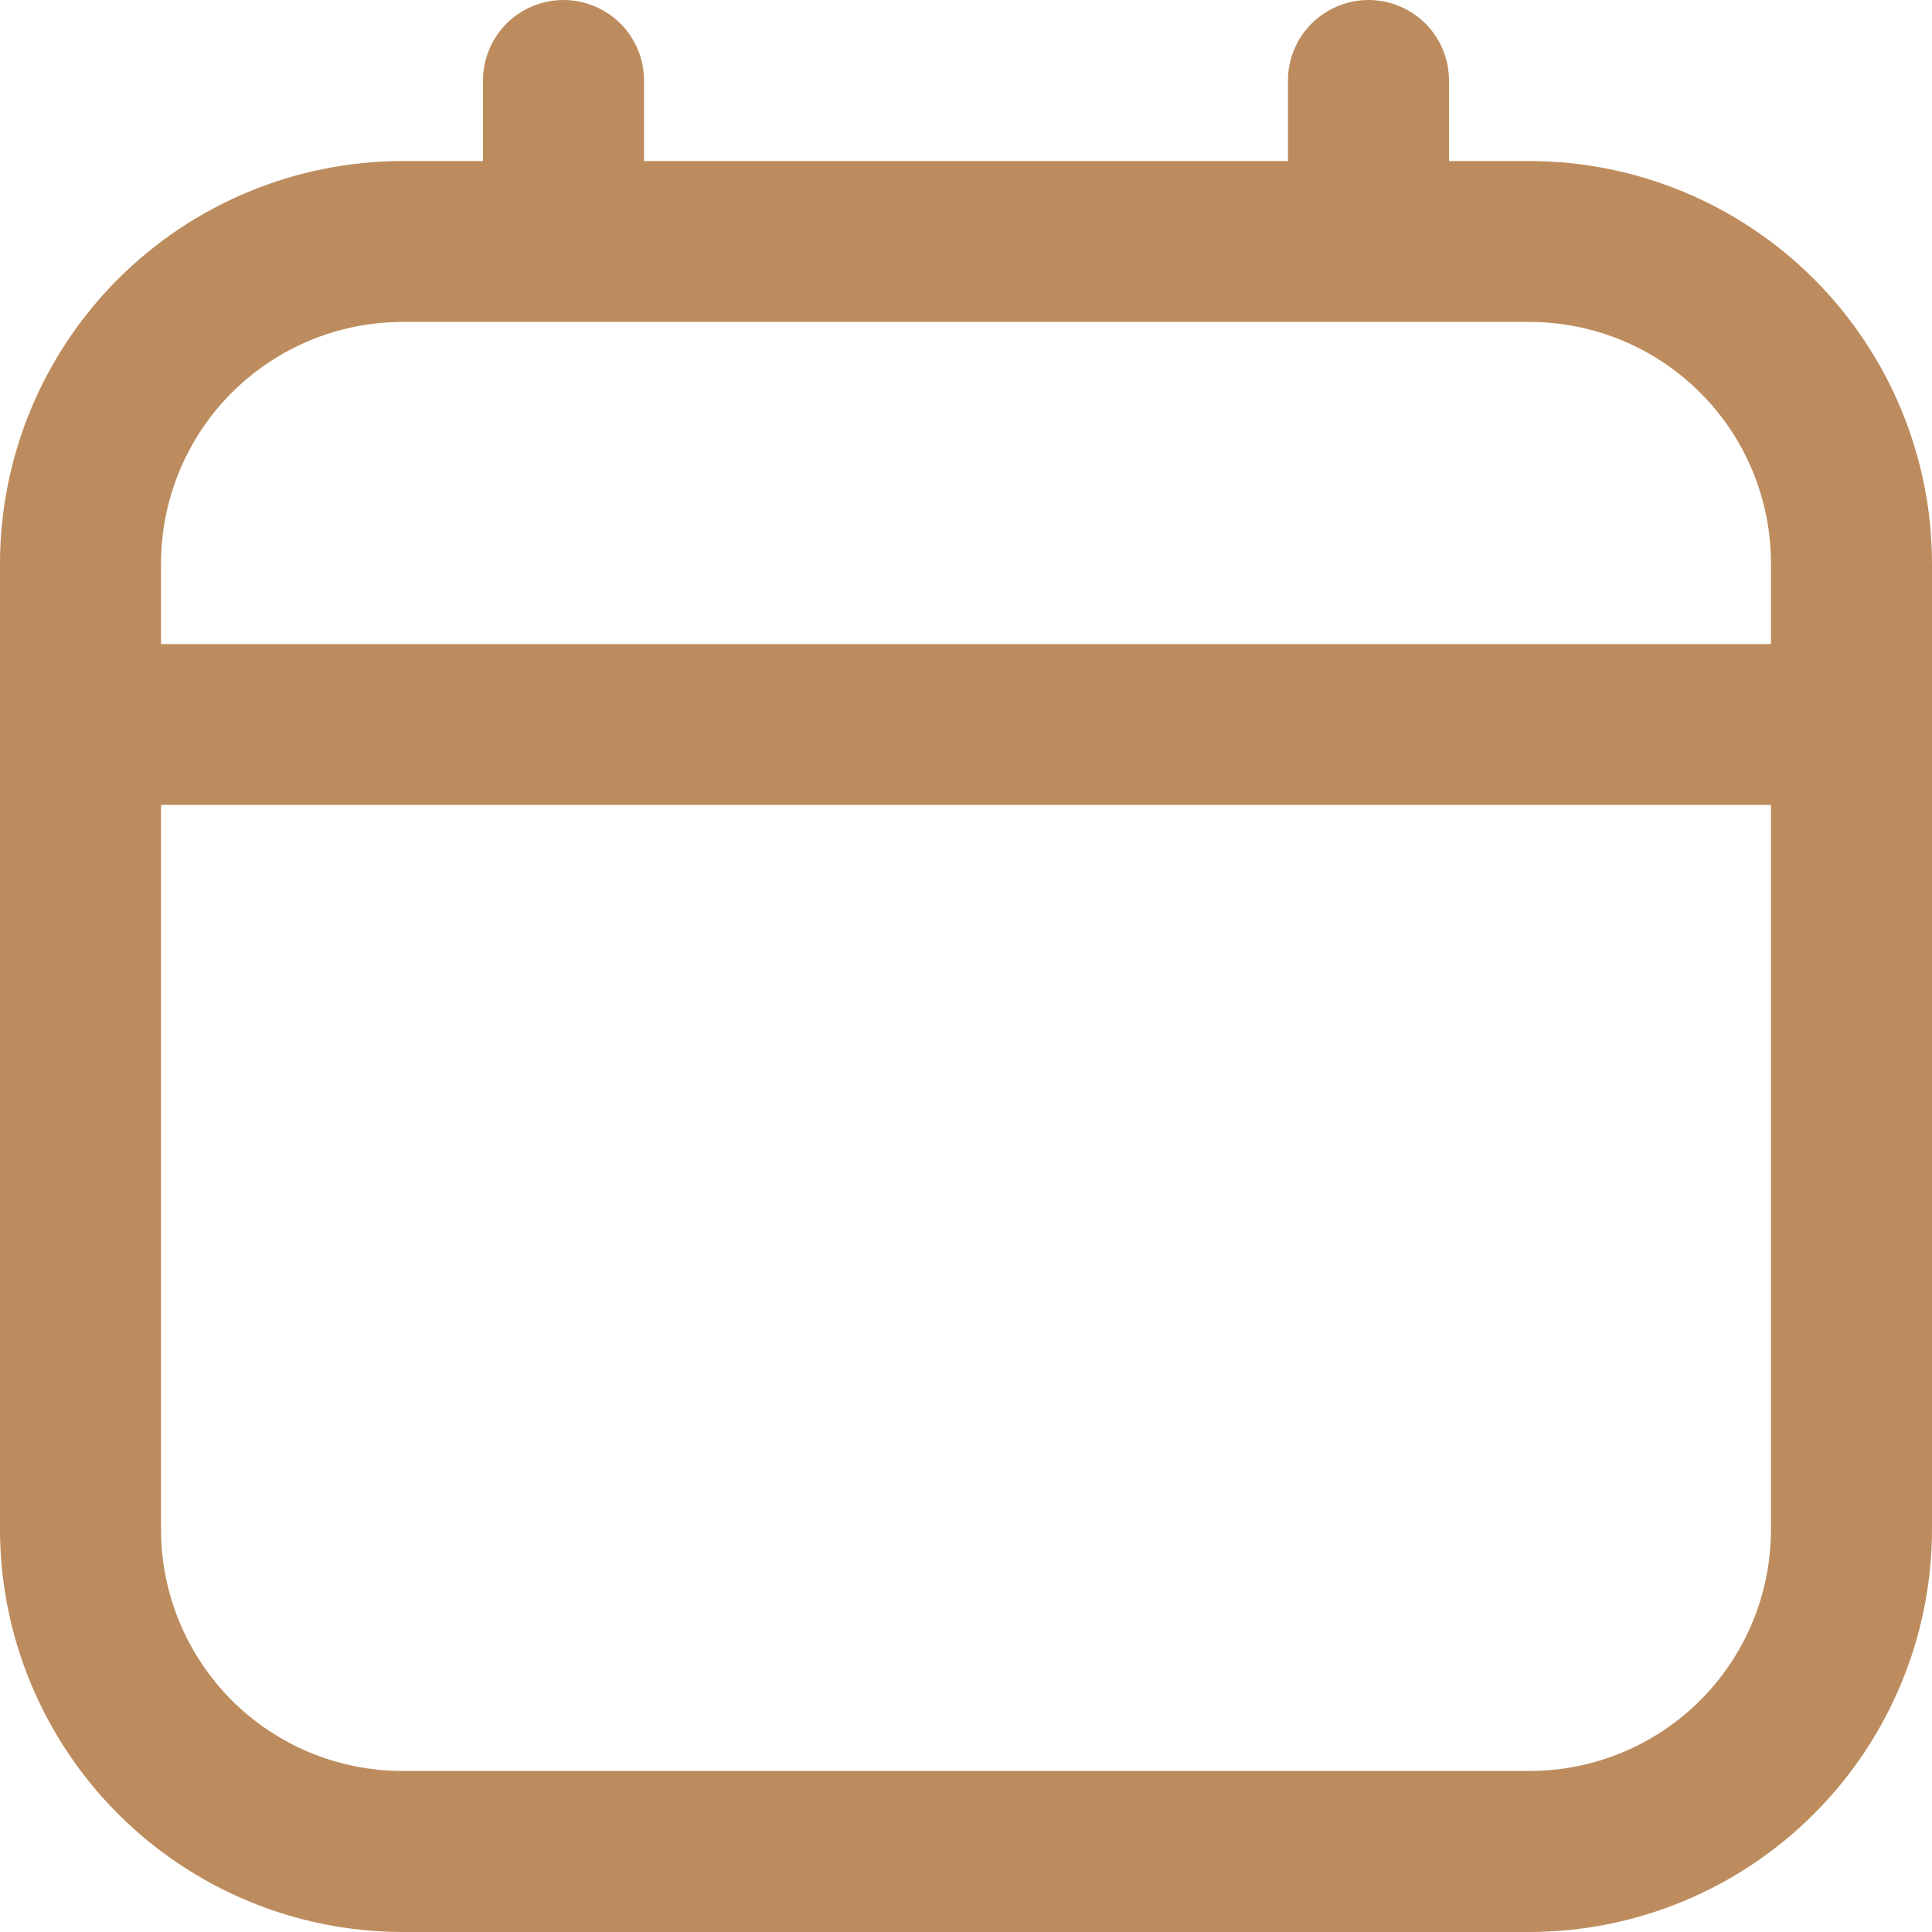 <svg width="17" height="17" viewBox="0 0 17 17" fill="none" xmlns="http://www.w3.org/2000/svg">
<path d="M13.458 1.417H12.75V0.708C12.75 0.52 12.675 0.34 12.543 0.207C12.41 0.075 12.229 0 12.042 0C11.854 0 11.674 0.075 11.541 0.207C11.408 0.34 11.333 0.52 11.333 0.708V1.417H5.667V0.708C5.667 0.52 5.592 0.34 5.459 0.207C5.326 0.075 5.146 0 4.958 0C4.77 0 4.59 0.075 4.457 0.207C4.325 0.34 4.25 0.52 4.25 0.708V1.417H3.542C2.603 1.418 1.703 1.791 1.039 2.455C0.375 3.119 0.001 4.019 0 4.958L0 13.458C0.001 14.397 0.375 15.297 1.039 15.961C1.703 16.625 2.603 16.999 3.542 17H13.458C14.397 16.999 15.297 16.625 15.961 15.961C16.625 15.297 16.999 14.397 17 13.458V4.958C16.999 4.019 16.625 3.119 15.961 2.455C15.297 1.791 14.397 1.418 13.458 1.417ZM1.417 4.958C1.417 4.395 1.641 3.854 2.039 3.456C2.438 3.057 2.978 2.833 3.542 2.833H13.458C14.022 2.833 14.562 3.057 14.961 3.456C15.36 3.854 15.583 4.395 15.583 4.958V5.667H1.417V4.958ZM13.458 15.583H3.542C2.978 15.583 2.438 15.36 2.039 14.961C1.641 14.562 1.417 14.022 1.417 13.458V7.083H15.583V13.458C15.583 14.022 15.36 14.562 14.961 14.961C14.562 15.36 14.022 15.583 13.458 15.583Z" fill="#BD8C5E"/>
</svg>

